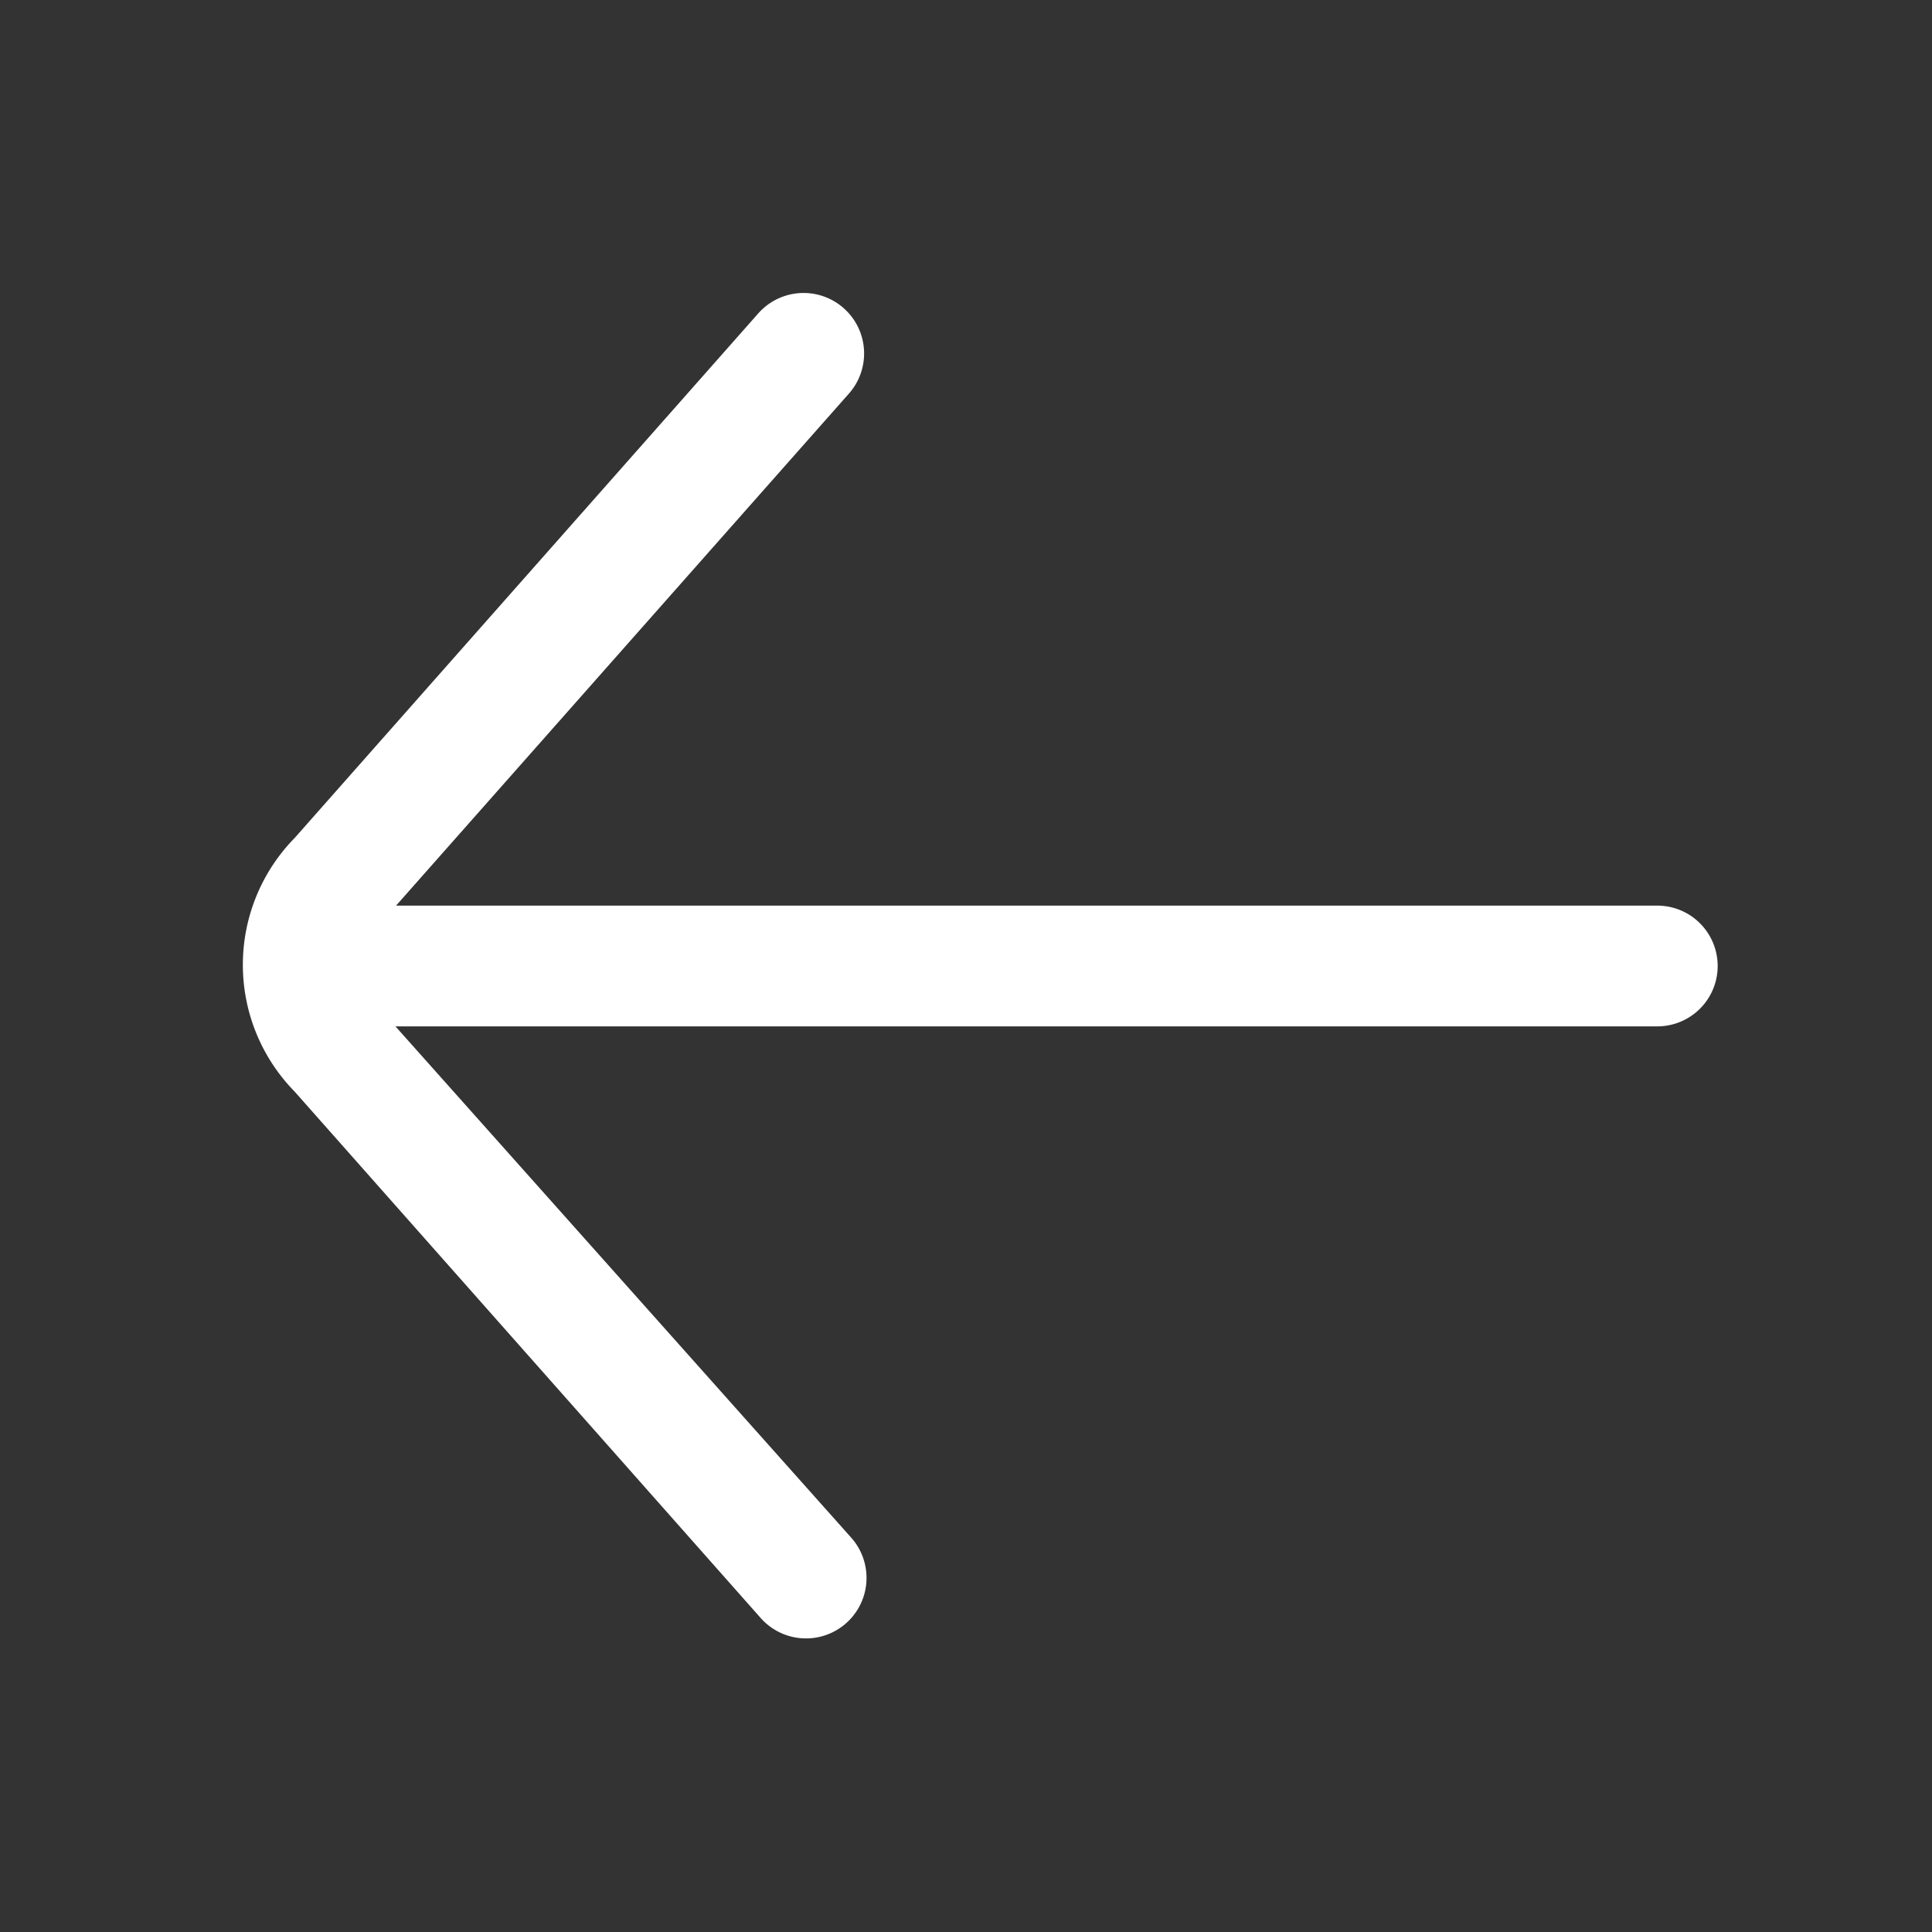 <!-- icon666.com - MILLIONS OF FREE VECTOR ICONS --><svg viewBox="0 0 32 32" xmlns="http://www.w3.org/2000/svg"><rect x="0" y="0" width="32" height="32" fill="#333333" stroke="none"/><g id="Layer_57" data-name="Layer 57"><path d="m27.45 15h-20.89l7.5-8.48a1 1 0 1 0 -1.5-1.33l-7.68 8.69a3 3 0 0 0 0 4.2l7.72 8.72a1 1 0 1 0 1.5-1.33l-7.55-8.47h20.9a1 1 0 0 0 0-2z" fill="#000000" style="fill: rgb(255, 255, 255);"></path></g></svg>